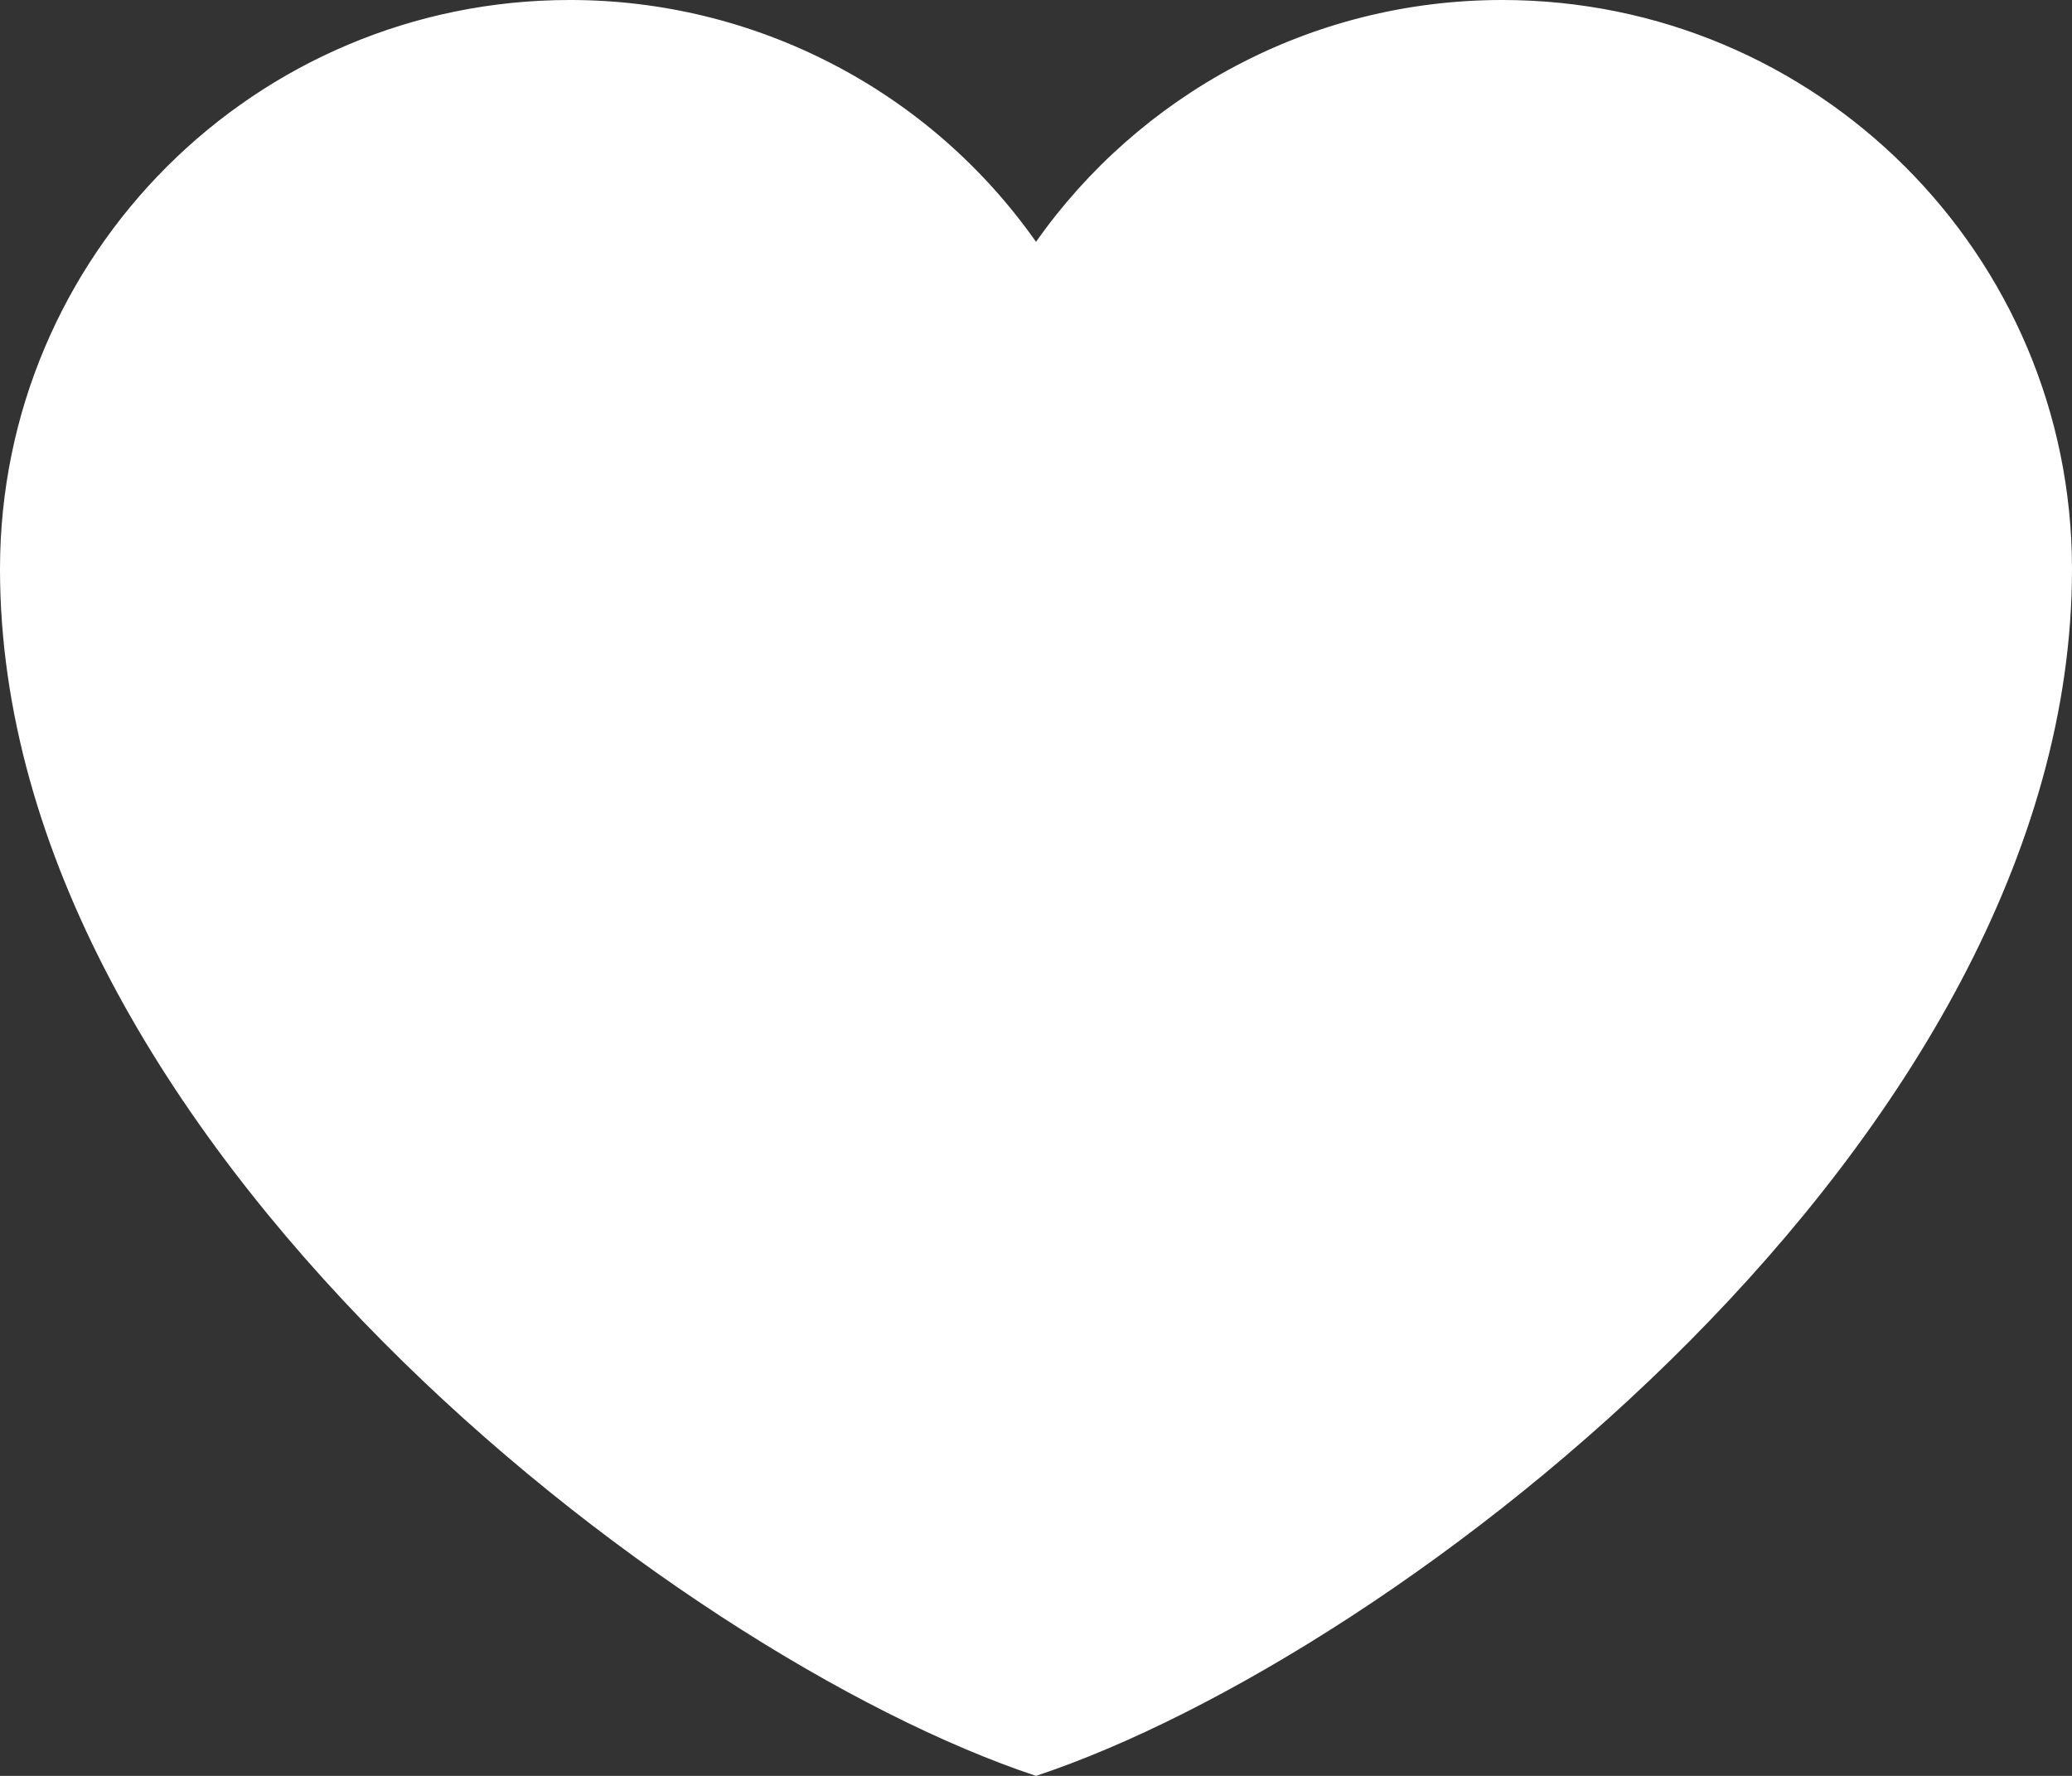 <svg width="28" height="24" viewBox="0 0 28 24" fill="none" xmlns="http://www.w3.org/2000/svg" xmlns:xlink="http://www.w3.org/1999/xlink">
<rect x="0" y="0" width="28" height="24" fill="#333333" stroke="none"/>
<path d="M7.7,0C3.447,0 0,3.443 0,7.691C0,15.382 9.1,22.374 14,24C18.9,22.374 28,15.382 28,7.691C28,3.443 24.552,0 20.3,0C17.696,0 15.393,1.291 14,3.268C13.29,2.258 12.347,1.433 11.25,0.865C10.153,0.296 8.936,-0.001 7.7,0Z" fill="#FFFFFF"/>
</svg>

